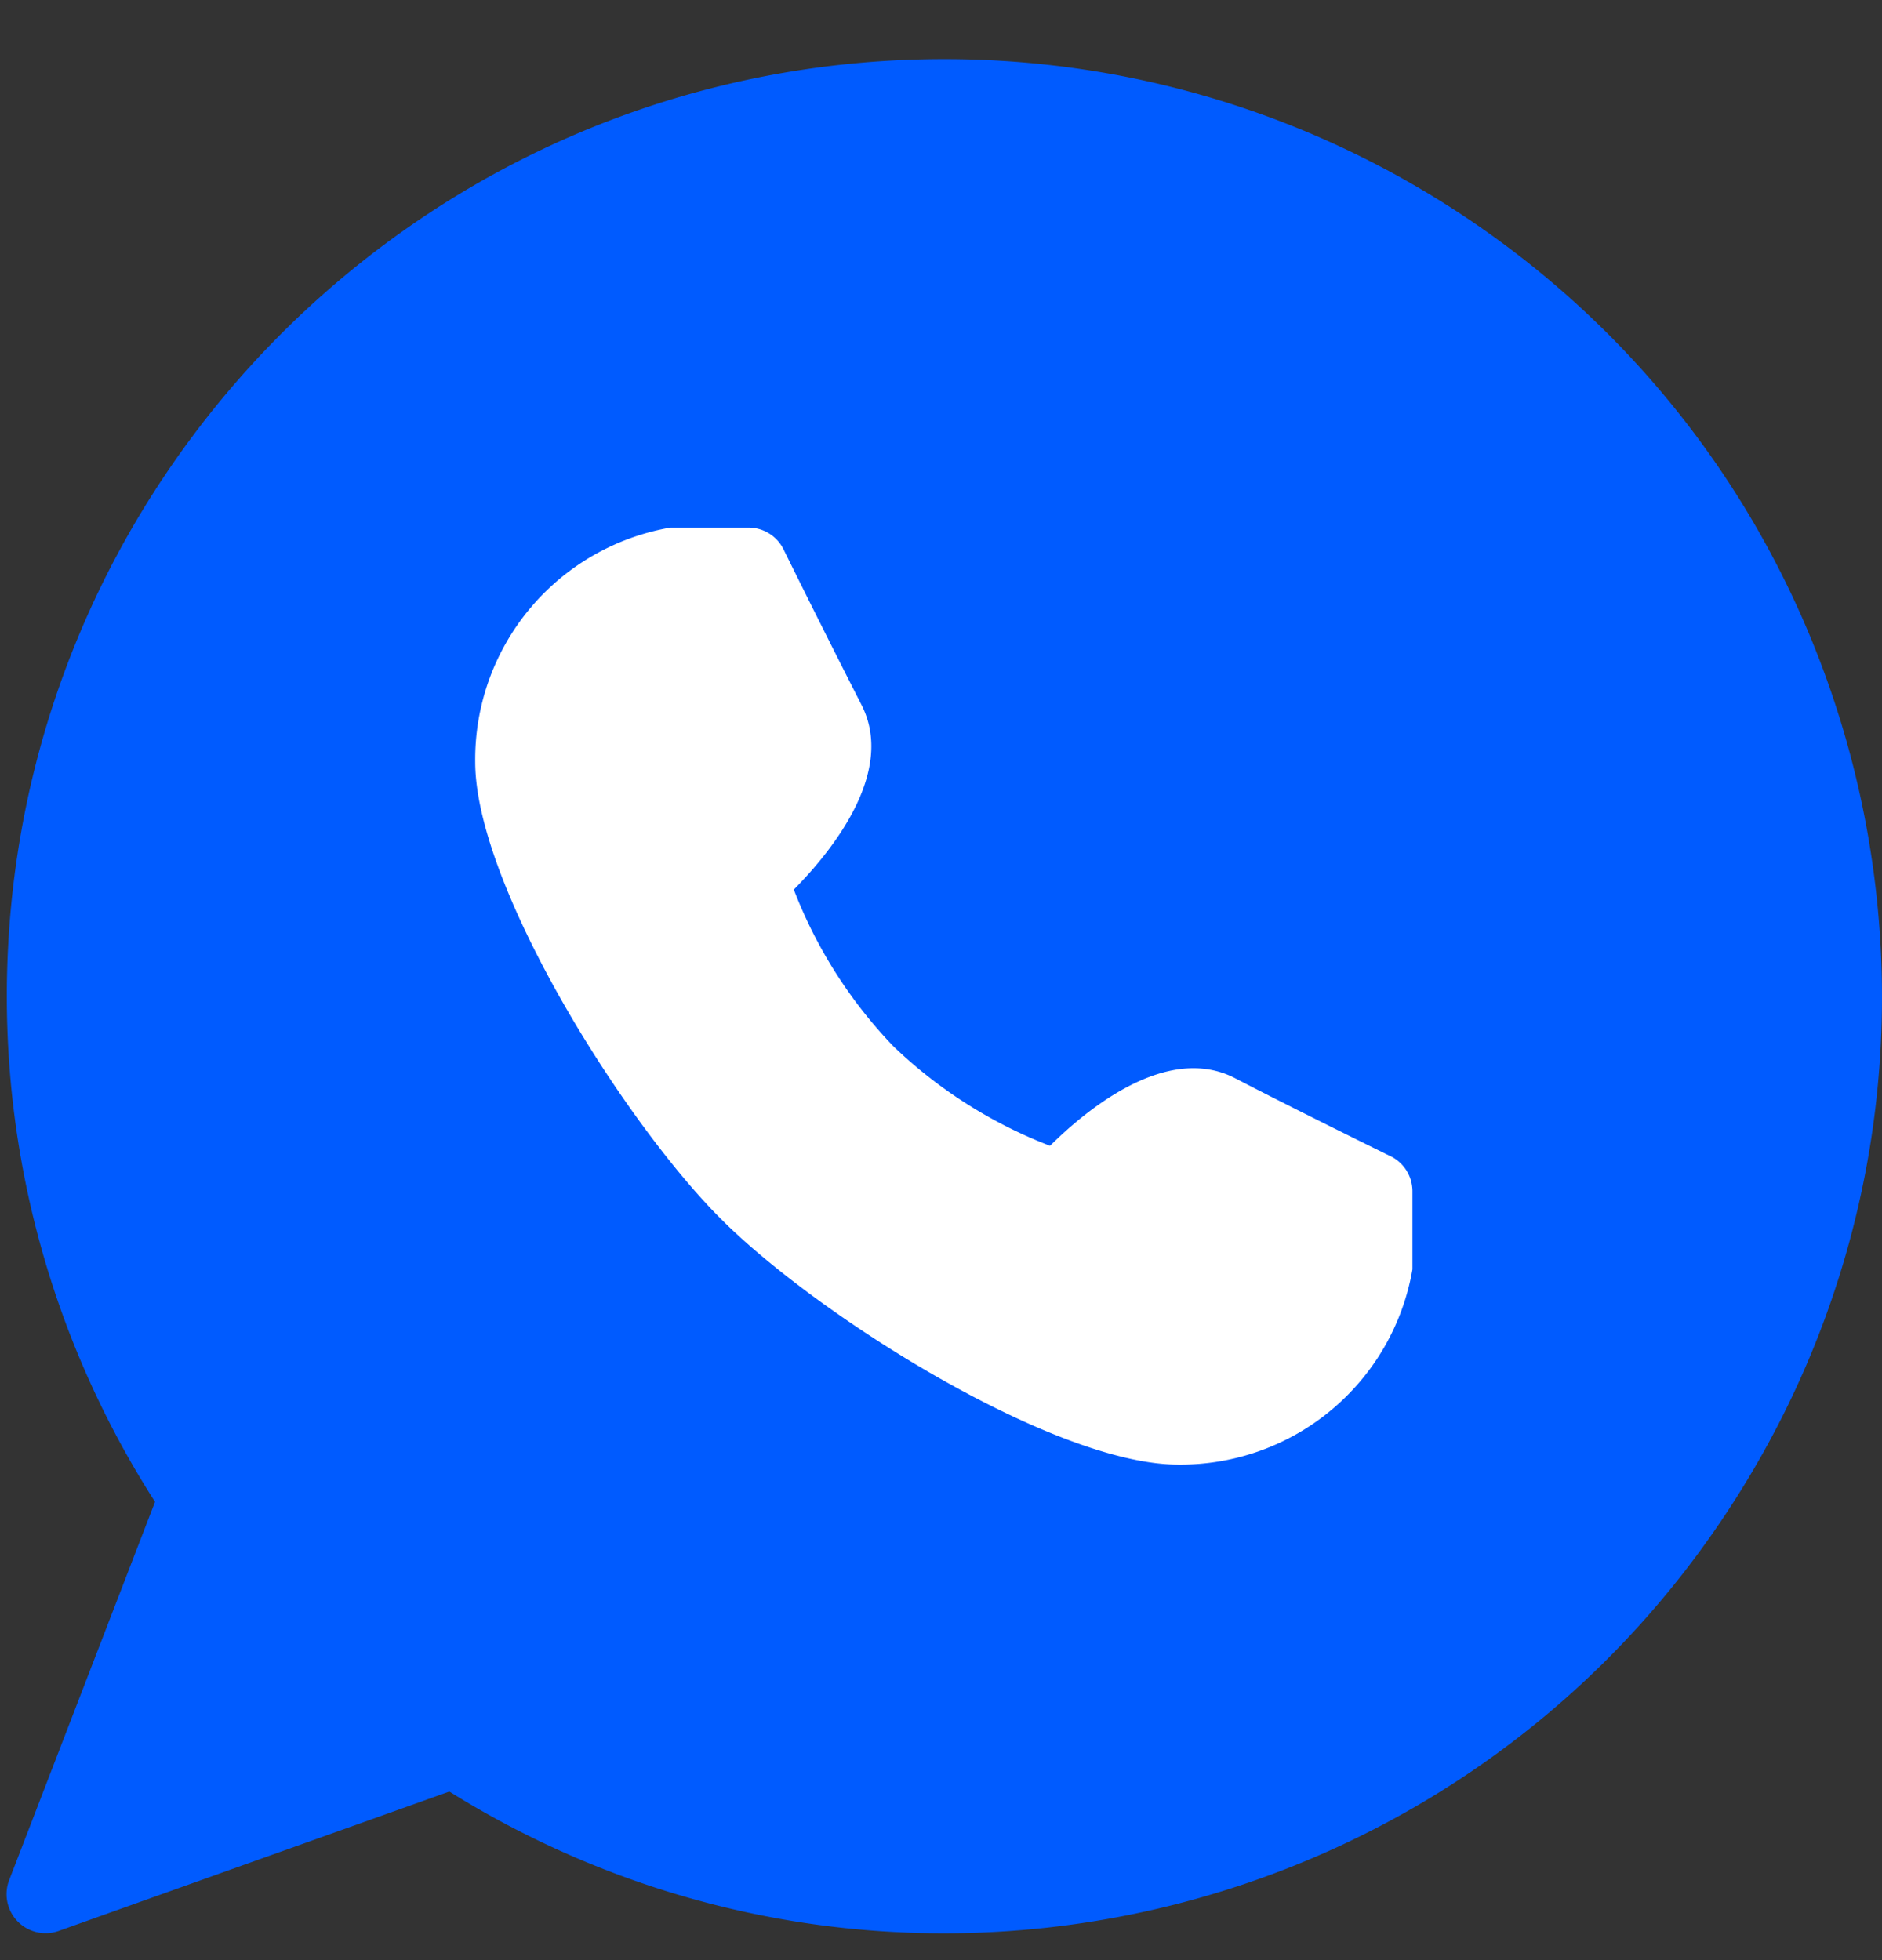 <svg width="24" height="25" fill="none" xmlns="http://www.w3.org/2000/svg"><rect width="100%" height="100%" fill="#333333" stroke="none"/><g clip-path="url(#clip0)"><path d="M12.036.754C5.436.756.086 6.108.087 12.708c0 2.285.656 4.523 1.89 6.447l-1.86 4.824a.498.498 0 00.633.648l4.98-1.777c5.602 3.489 12.972 1.776 16.462-3.827 3.489-5.602 1.776-12.973-3.827-16.462a11.95 11.95 0 00-6.33-1.807z" fill="#005BFF"/><path d="M17.733 14.747s-1.22-.598-1.984-.996c-.865-.445-1.88.389-2.359.863a5.992 5.992 0 01-1.998-1.27 5.987 5.987 0 01-1.269-1.998c.474-.479 1.306-1.494.862-2.358a167.72 167.72 0 01-.995-1.985.498.498 0 00-.445-.274H8.55a3 3 0 00-2.49 2.988c0 1.563 1.872 4.567 3.134 5.83 1.262 1.262 4.265 3.133 5.83 3.133a3 3 0 002.988-2.49v-.996a.498.498 0 00-.278-.447z" fill="#fff"/></g><defs><clipPath id="clip0"><path fill="#fff" transform="translate(.084 .747)" d="M0 0h23.916v23.916H0z"/></clipPath></defs></svg>